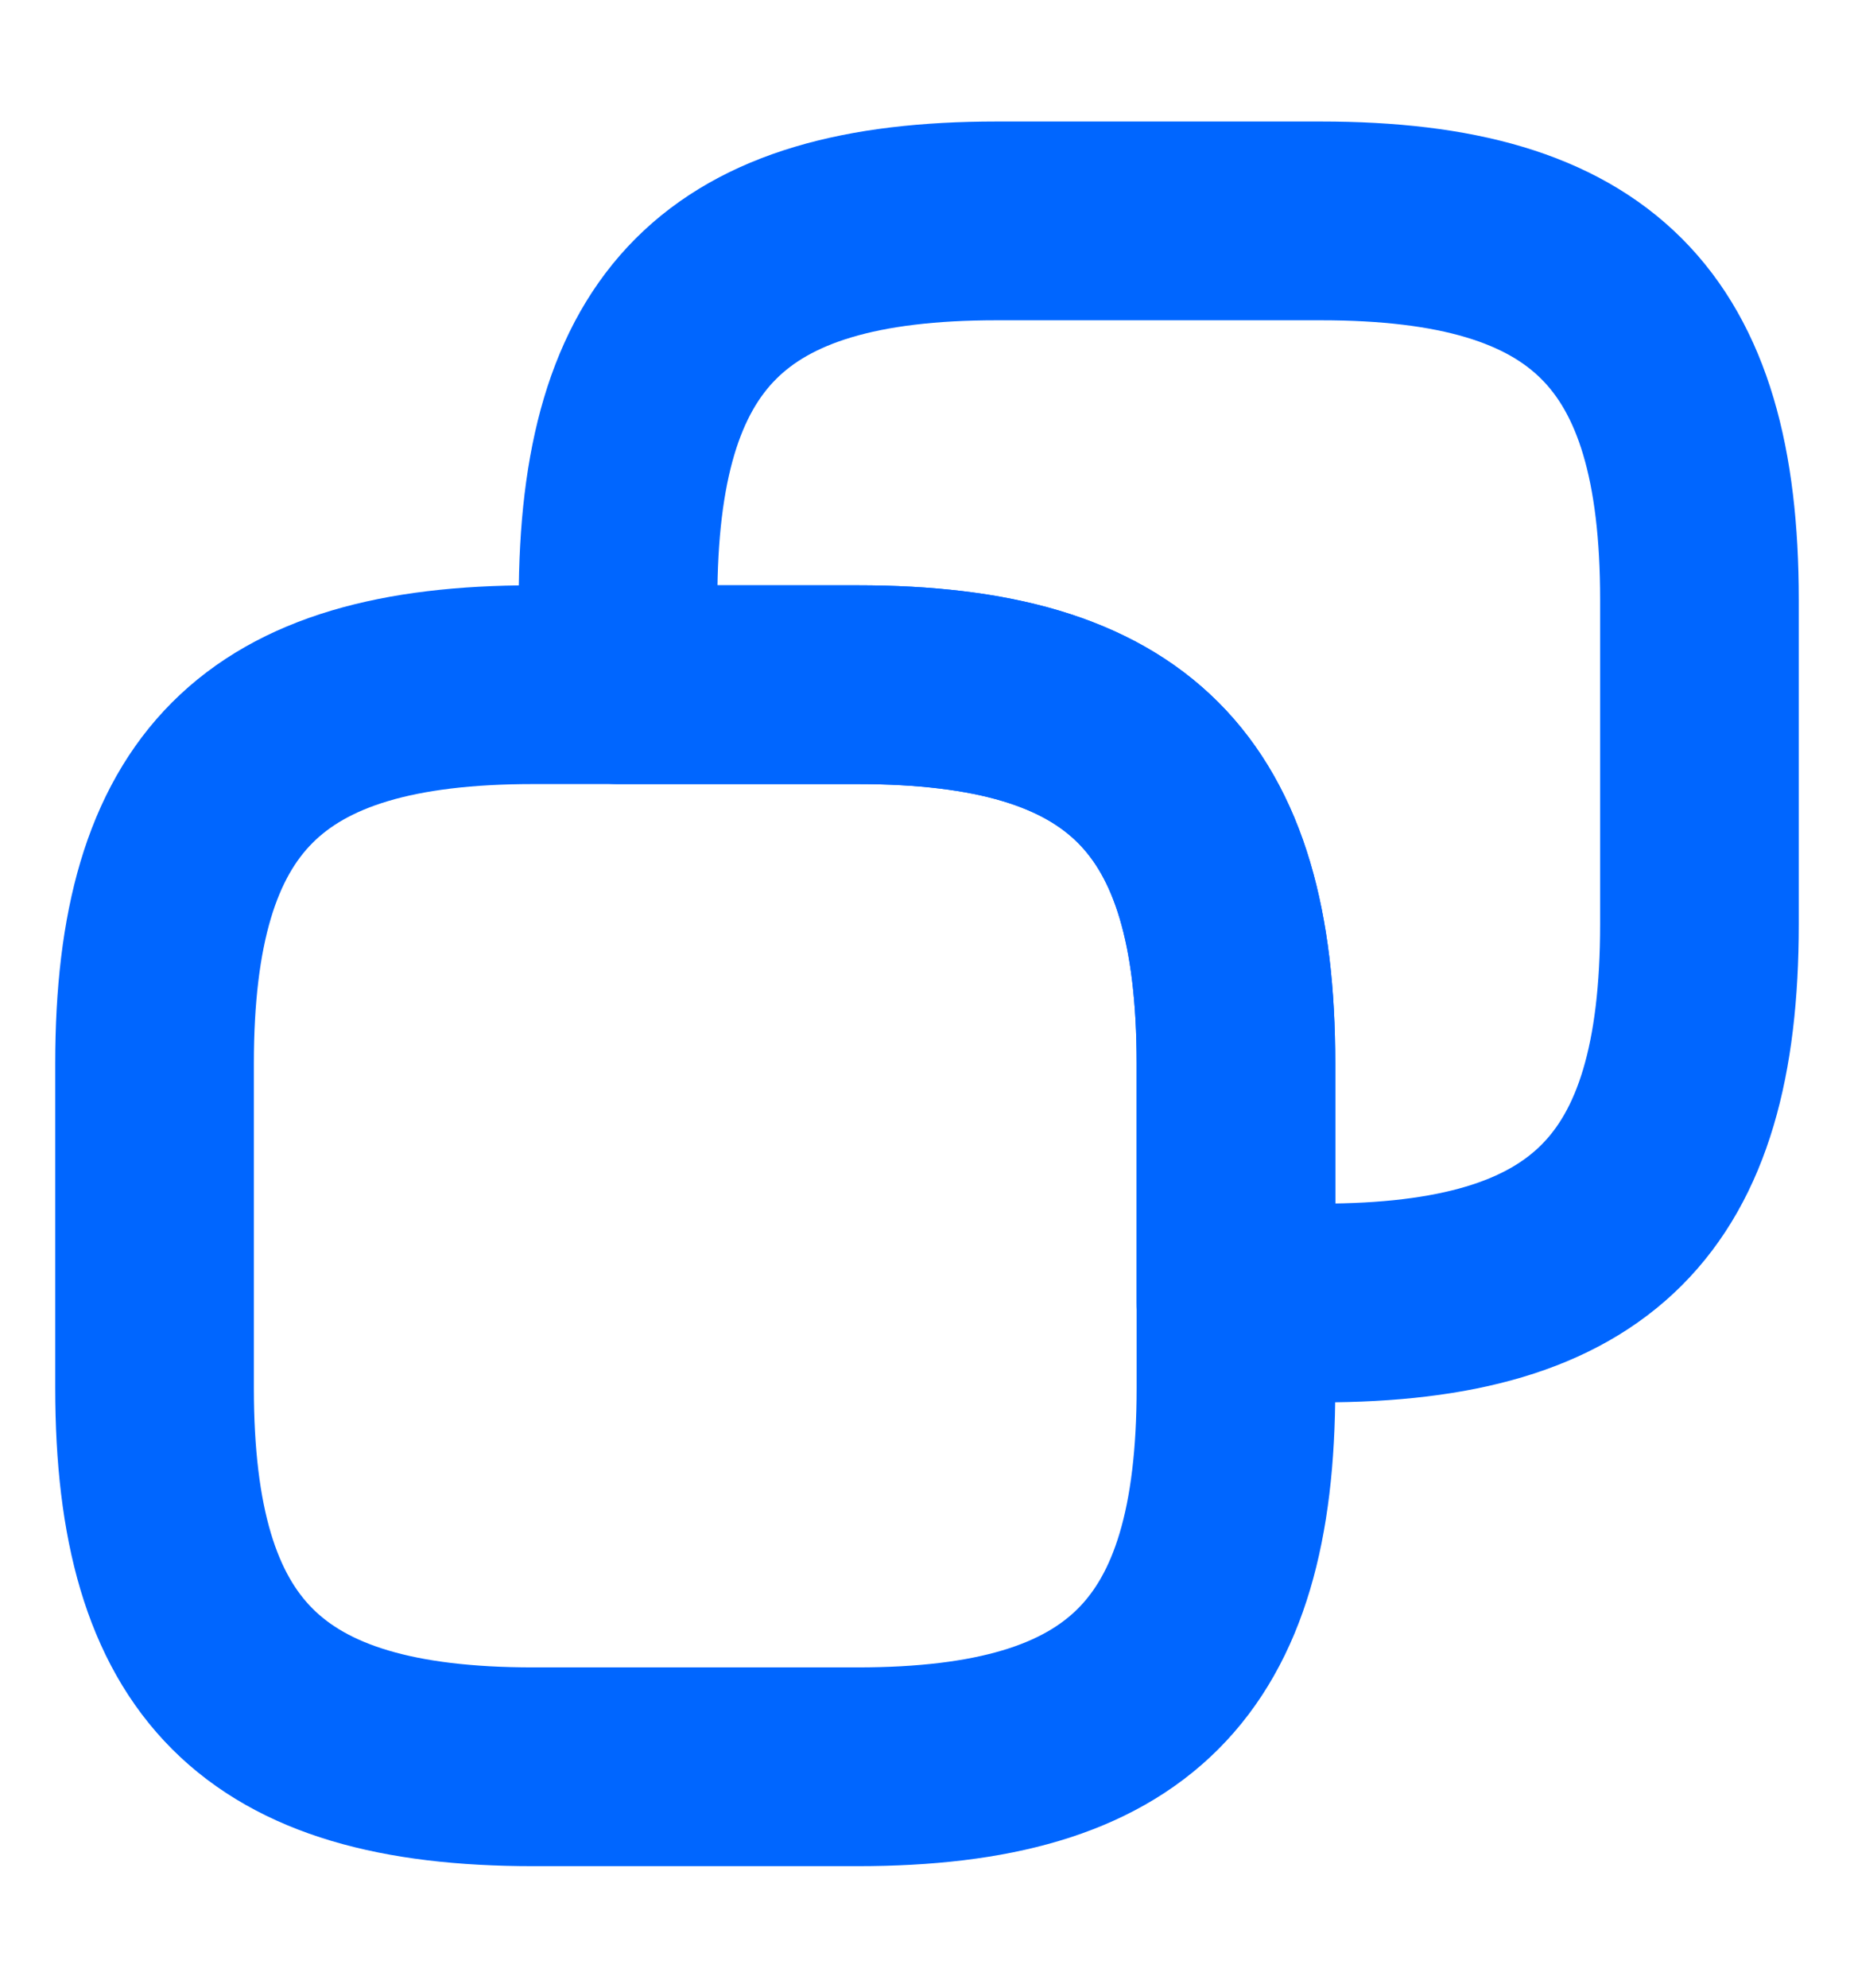 <svg width="14" height="15" viewBox="0 0 14 15" fill="none" xmlns="http://www.w3.org/2000/svg">
<g id="vuesax/linear/copy">
<g id="copy">
<path id="Vector" d="M9.333 8.025V10.475C9.333 12.517 8.517 13.333 6.475 13.333H4.025C1.983 13.333 1.167 12.517 1.167 10.475V8.025C1.167 5.983 1.983 5.167 4.025 5.167H6.475C8.517 5.167 9.333 5.983 9.333 8.025Z" stroke="#0066FF" stroke-width="1.5" stroke-linecap="round" stroke-linejoin="round"/>
<path id="Vector_2" d="M12.833 4.525V6.975C12.833 9.017 12.017 9.833 9.975 9.833H9.333V8.025C9.333 5.983 8.517 5.167 6.475 5.167H4.667V4.525C4.667 2.483 5.483 1.667 7.525 1.667H9.975C12.017 1.667 12.833 2.483 12.833 4.525Z" stroke="#0066FF" stroke-width="1.5" stroke-linecap="round" stroke-linejoin="round"/>
</g>
</g>
</svg>
